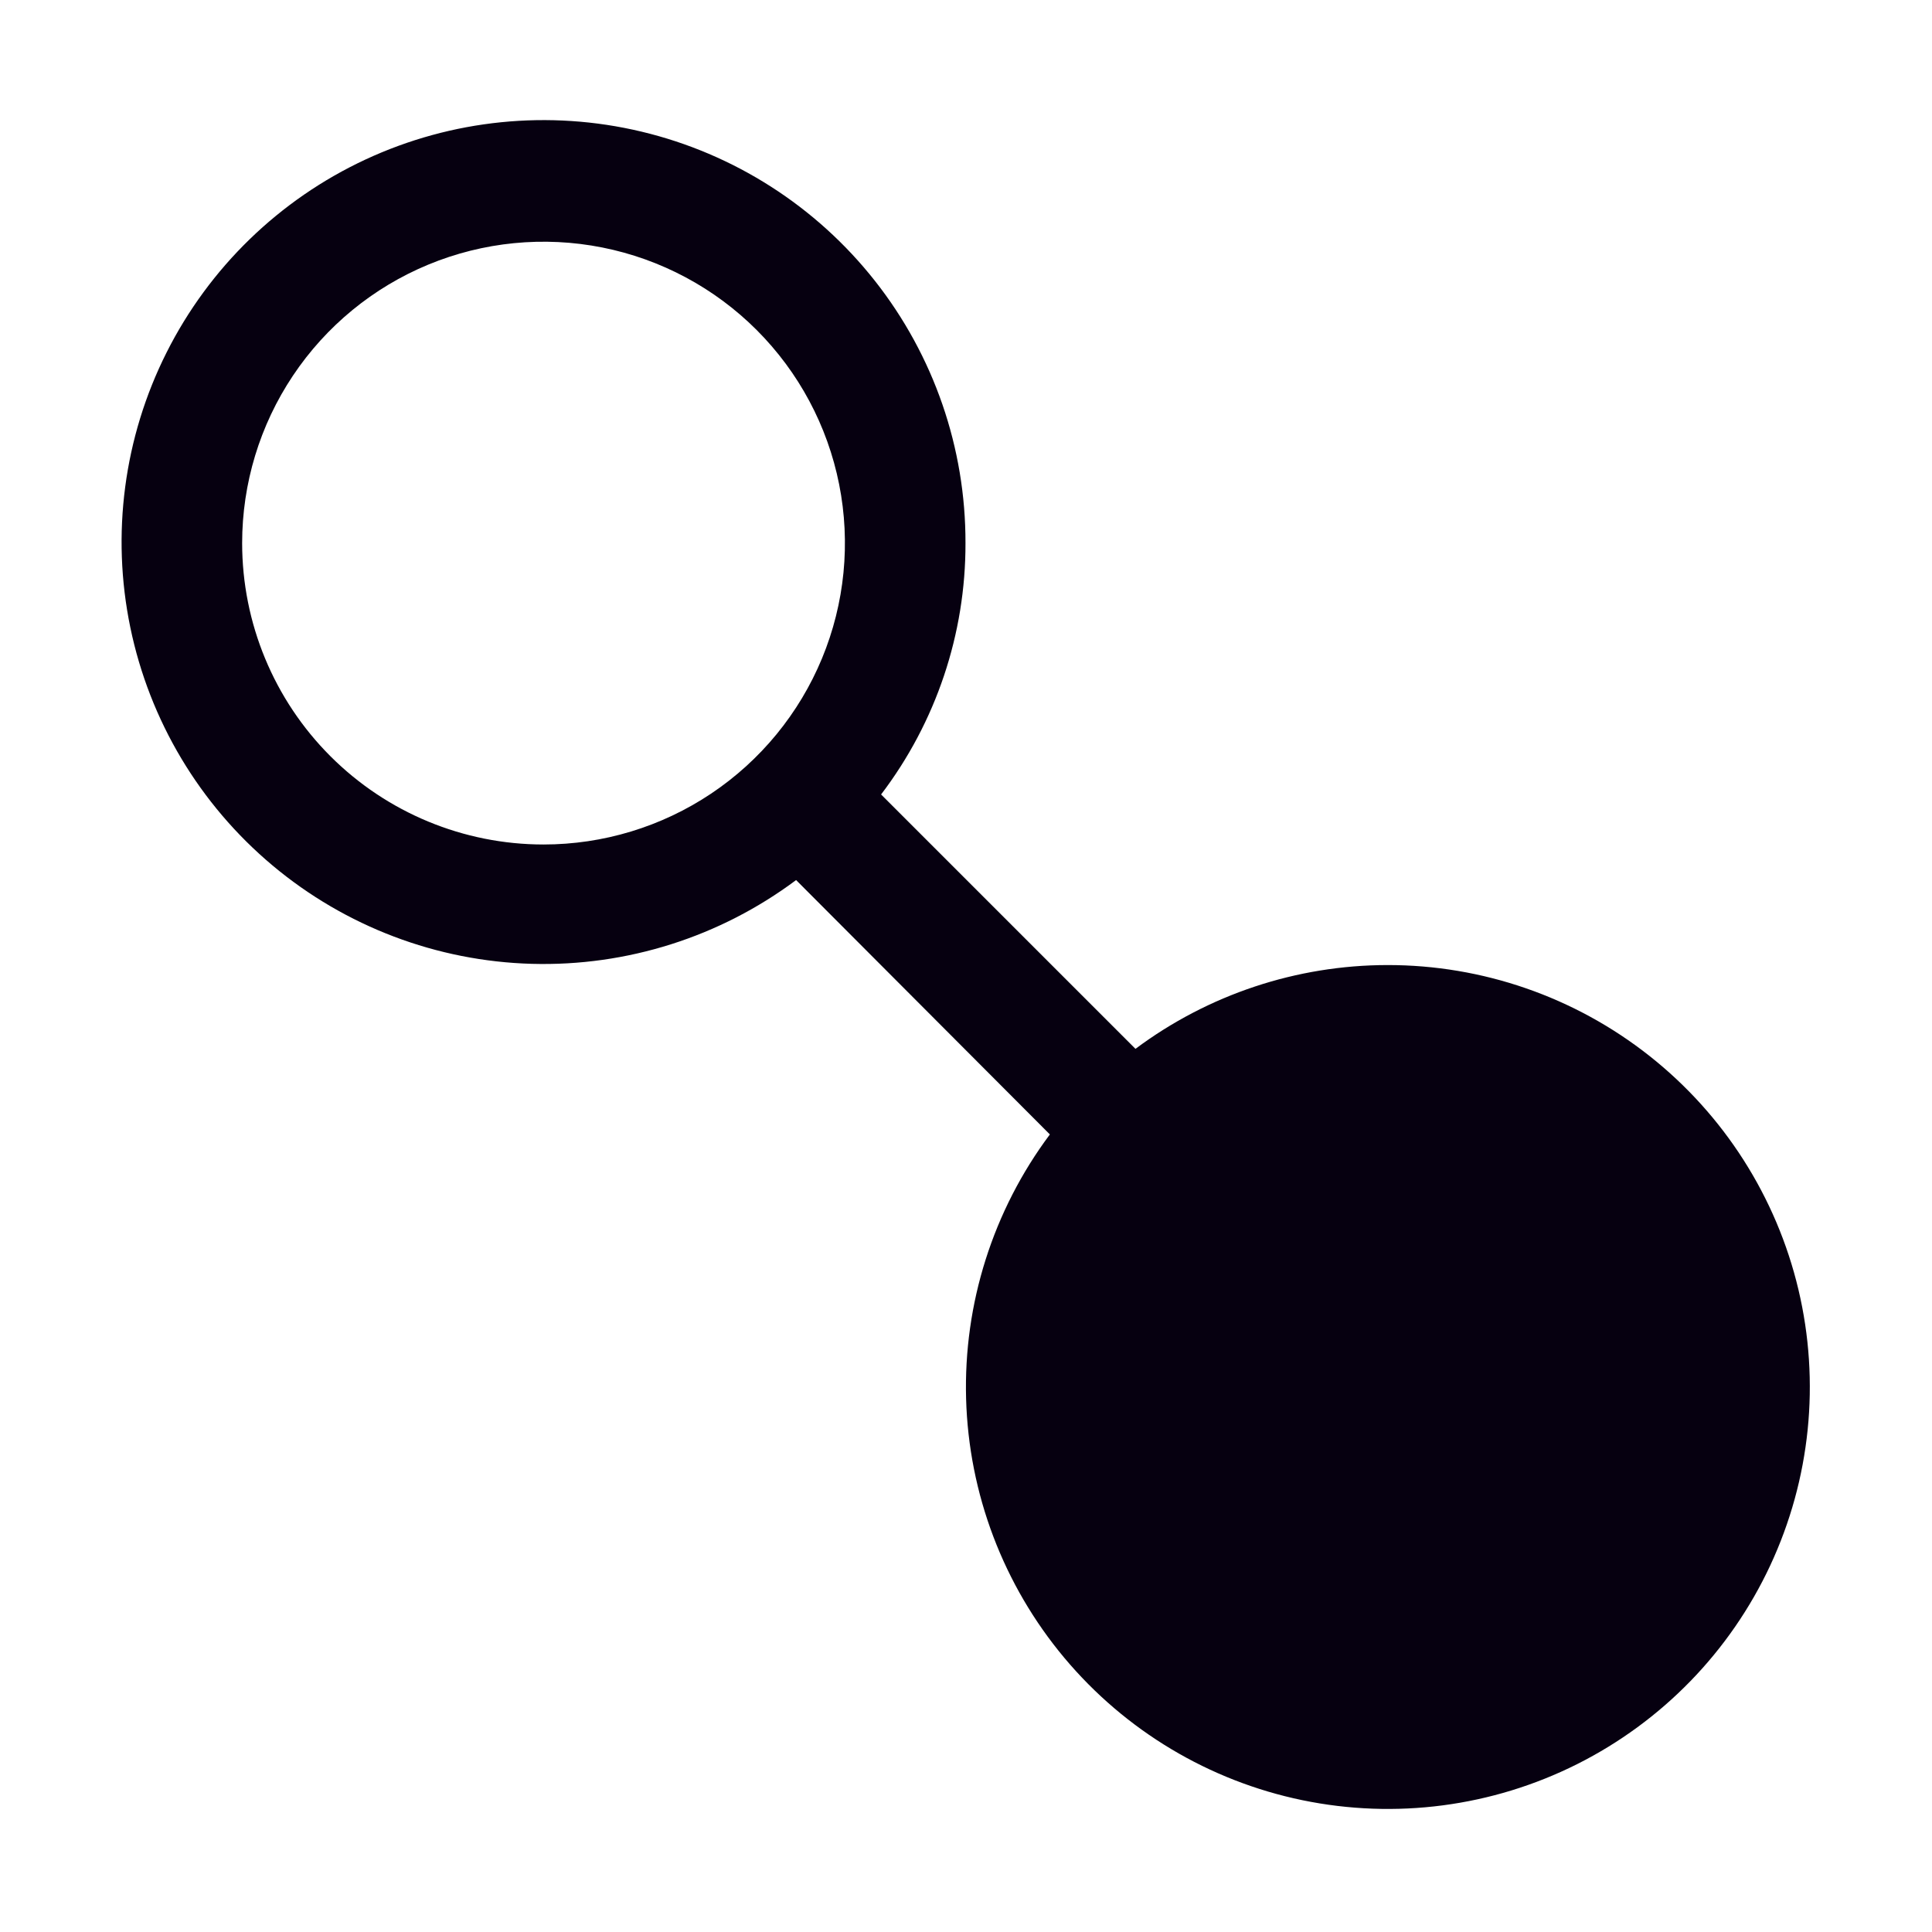 <svg width="527" height="527" viewBox="0 0 527 527" fill="none" xmlns="http://www.w3.org/2000/svg">
<g clip-path="url(#clip0_2051_4)">
<path d="M378.455 263.242C353.683 263.266 329.579 271.281 309.726 286.097L240.339 216.71C255.331 197.002 263.42 172.908 263.359 148.146C263.424 122.214 254.73 97.021 238.686 76.649C222.643 56.276 200.19 41.918 174.966 35.902C149.743 29.886 123.227 32.563 99.715 43.501C76.203 54.439 57.074 72.996 45.428 96.164C33.781 119.333 30.3 145.756 35.548 171.151C40.796 196.545 54.465 219.424 74.341 236.078C94.217 252.733 119.135 262.187 145.056 262.91C170.977 263.632 196.383 255.58 217.156 240.058L286.378 309.445C270.861 330.212 262.808 355.61 263.526 381.524C264.243 407.438 273.689 432.351 290.331 452.228C306.974 472.105 329.84 485.781 355.225 491.041C380.61 496.301 407.027 492.837 430.198 481.21C453.369 469.583 471.936 450.475 482.891 426.979C493.847 403.484 496.55 376.978 490.563 351.755C484.575 326.532 470.247 304.068 449.901 288.004C429.554 271.939 404.379 263.214 378.455 263.242ZM66.05 148.146C66.05 131.886 70.872 115.991 79.906 102.471C88.939 88.951 101.779 78.414 116.801 72.192C131.823 65.969 148.353 64.341 164.301 67.513C180.248 70.686 194.897 78.516 206.395 90.013C217.892 101.511 225.722 116.159 228.894 132.107C232.066 148.054 230.438 164.584 224.216 179.607C217.994 194.629 207.456 207.469 193.937 216.502C180.417 225.536 164.522 230.357 148.262 230.357C126.458 230.357 105.547 221.696 90.13 206.278C74.712 190.86 66.05 169.949 66.05 148.146Z" fill="#060010"/>
</g>
<defs>
<clipPath id="clip0_2051_4">
<rect width="526.155" height="526.155" fill="white" transform="translate(0.281)"/>
</clipPath>
</defs>
</svg>

